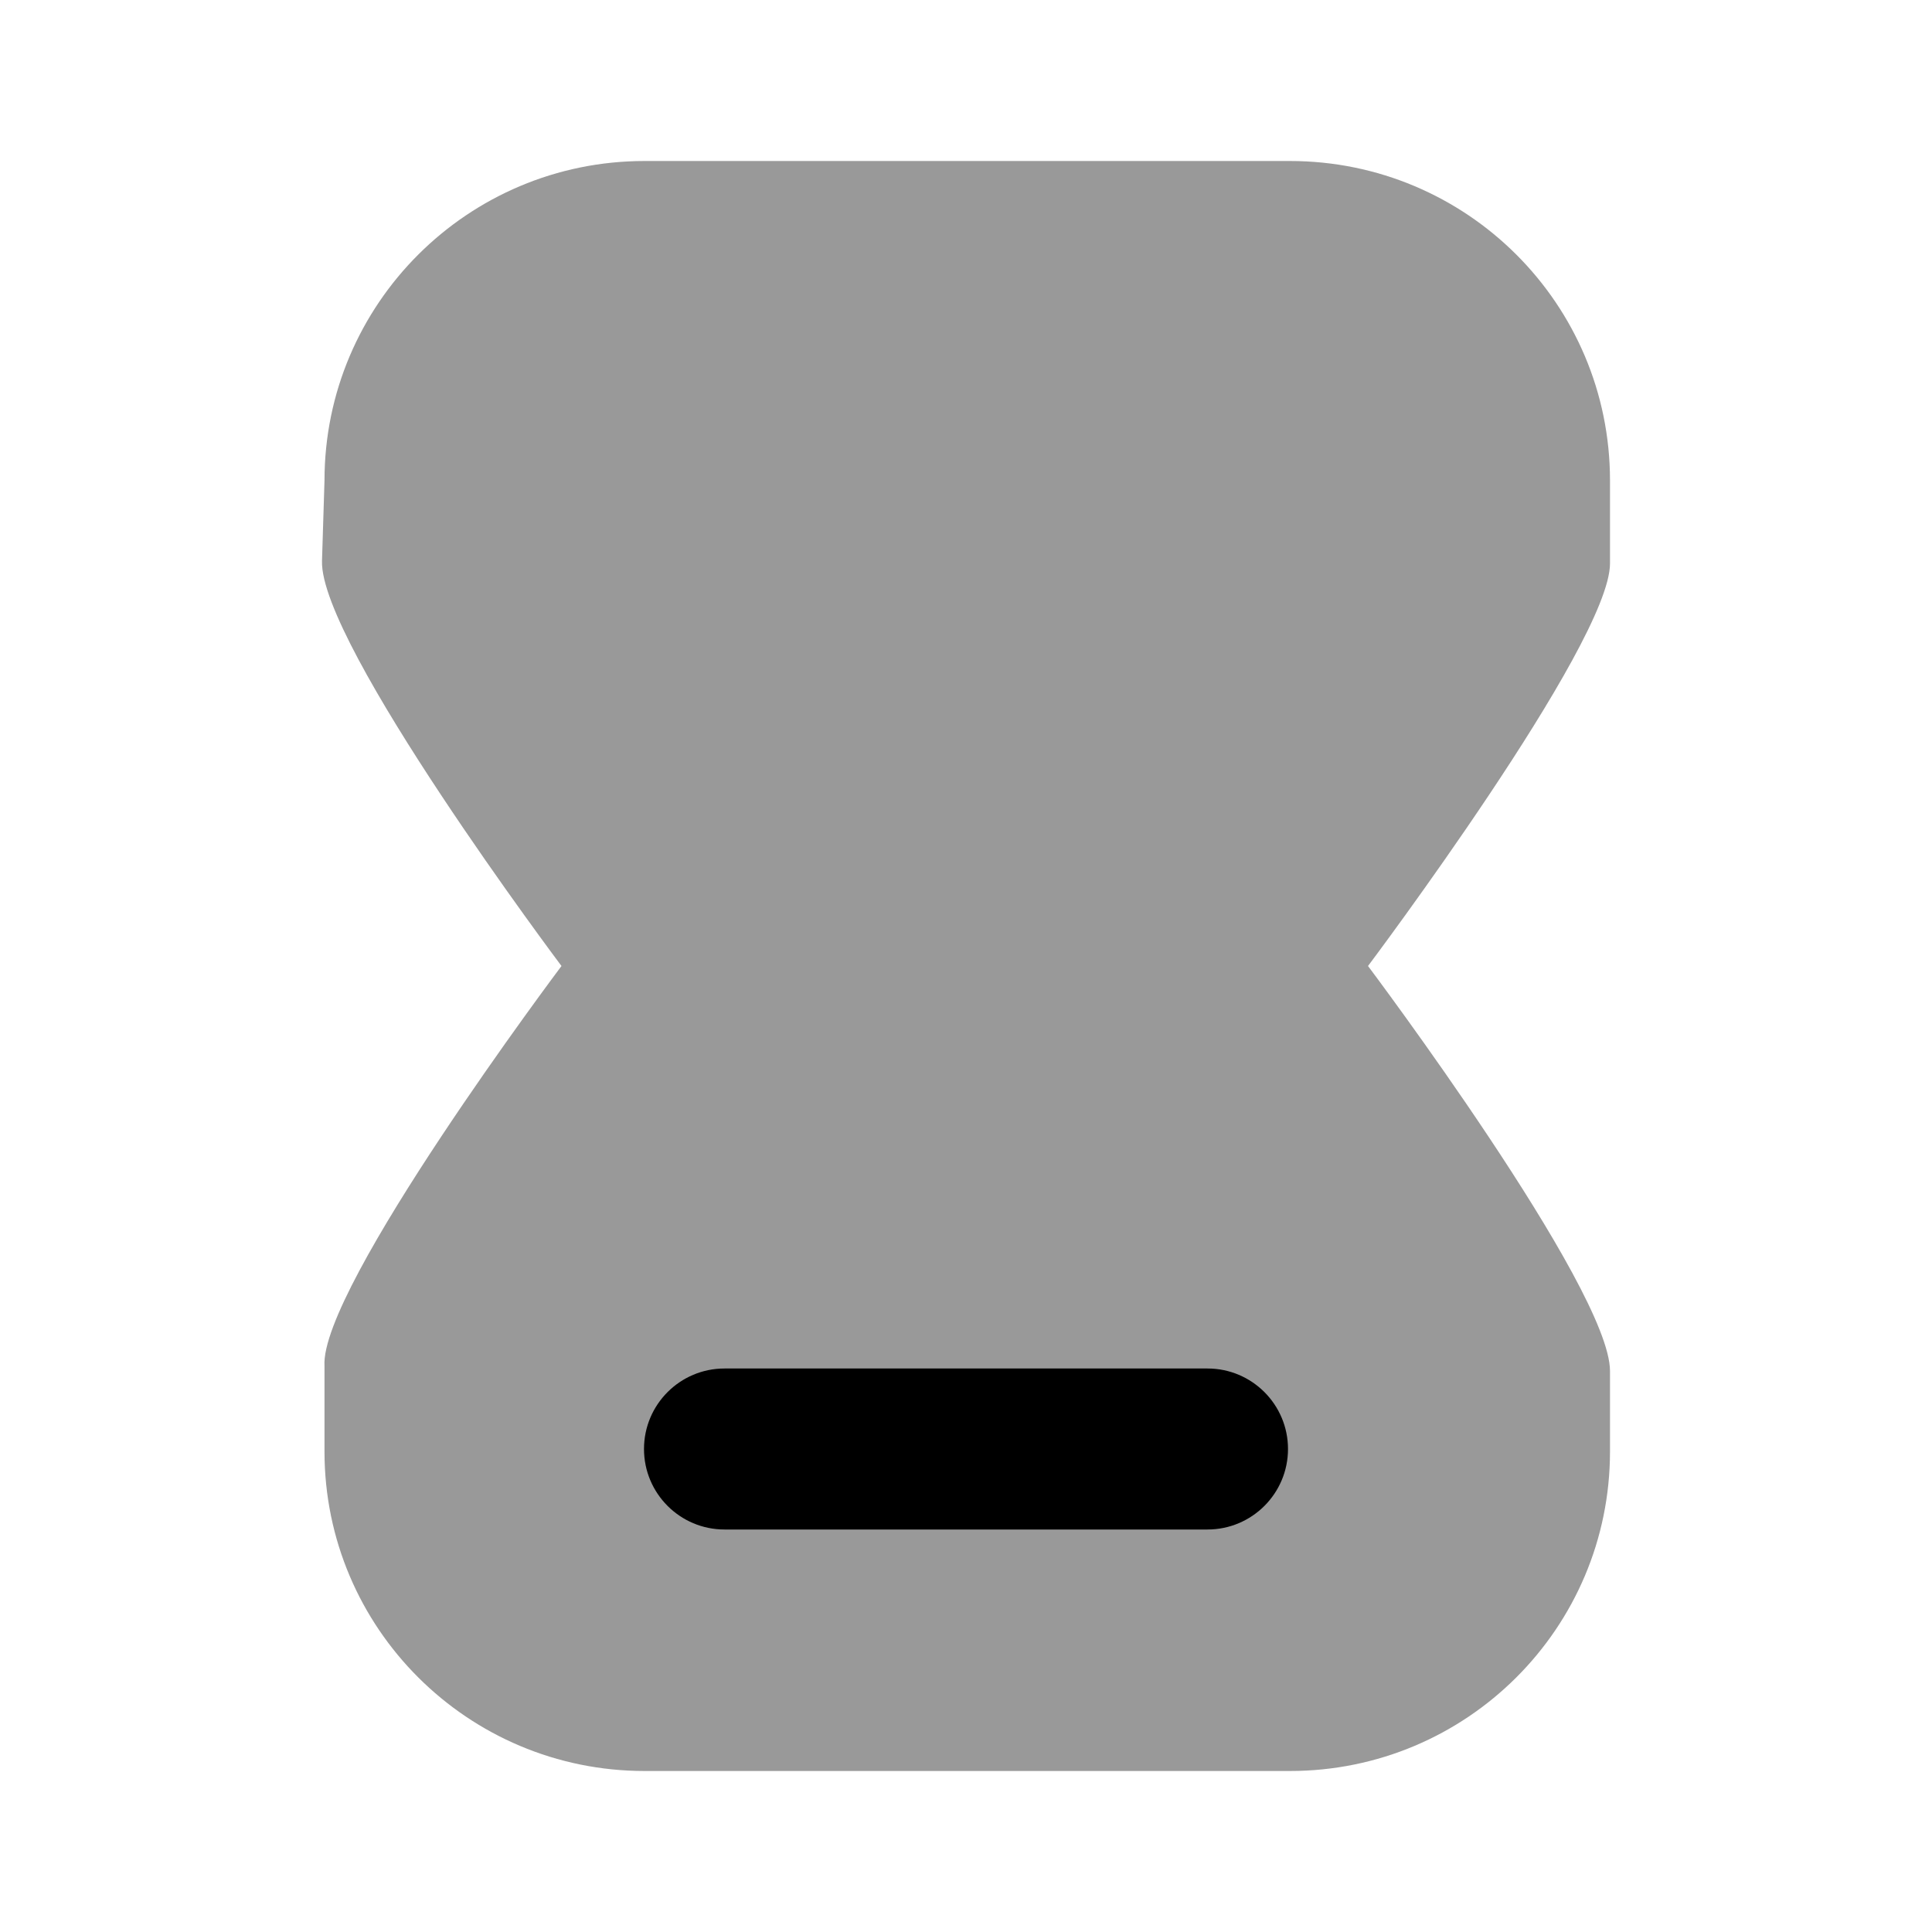 <svg width="24" height="24" viewBox="0 0 24 24" fill="none" xmlns="http://www.w3.org/2000/svg">
<path d="M8.008 2C5.812 2 4.032 3.776 4.031 5.969L4 6.969C3.969 8 6.975 12 6.975 12C6.975 12 3.969 16 4.031 16.969V18.031C4.031 20.224 5.812 22 8.008 22H16.023C18.221 22 20 20.224 20 18.031V17.031C20 16 16.994 12 16.994 12C16.994 12 20 8 20 7V5.969C20 3.776 18.221 2 16.023 2H8.008Z" fill="black" fill-opacity="0.4"/>
<path fill-rule="evenodd" clip-rule="evenodd" d="M8 18C8 17.448 8.448 17 9 17H15C15.552 17 16 17.448 16 18C16 18.552 15.552 19 15 19H9C8.448 19 8 18.552 8 18Z" fill="black"/>
</svg>
